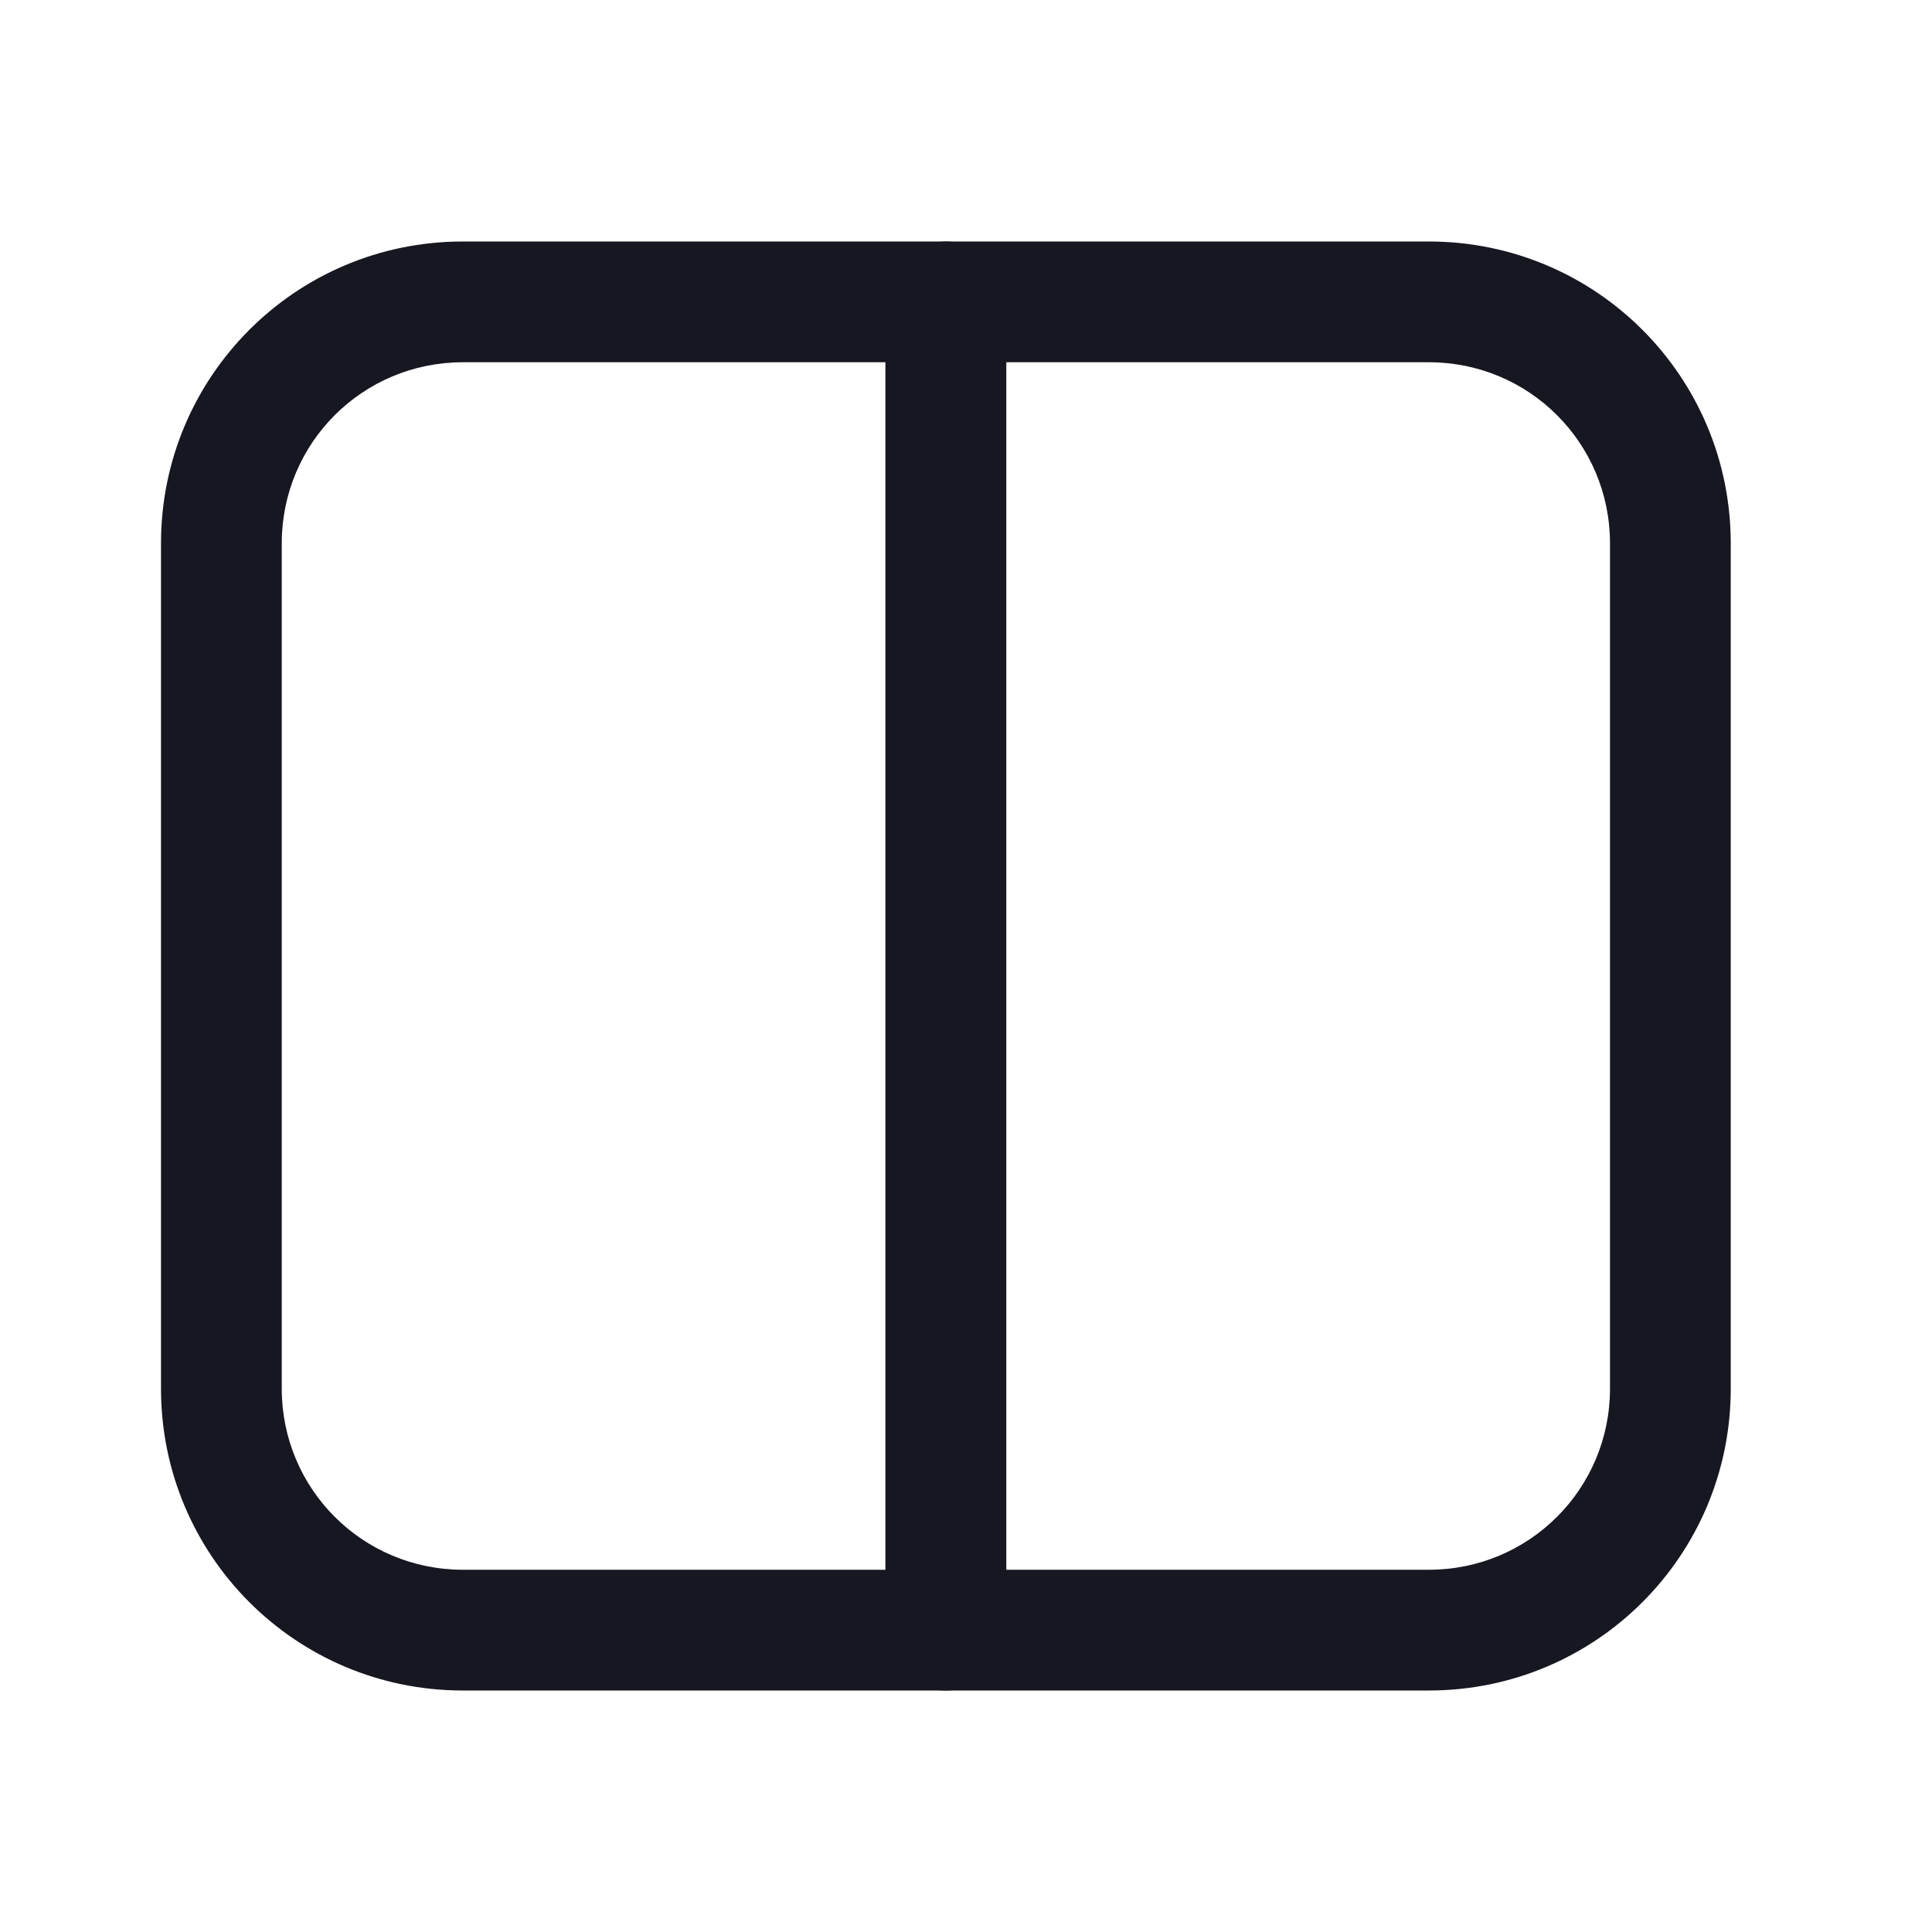 <svg width="24" height="24" viewBox="0 0 24 24" fill="none" xmlns="http://www.w3.org/2000/svg">
<path fill-rule="evenodd" clip-rule="evenodd" d="M11 4C11 3.958 11.004 3.917 11.011 3.876C11.004 3.835 11 3.793 11 3.75C11 3.336 11.336 3 11.75 3H17.75C19.824 3 21.5 4.676 21.5 6.75V17.25C21.5 19.324 19.824 21 17.75 21H11.75C11.336 21 11 20.664 11 20.25C11 20.207 11.004 20.165 11.011 20.123C11.004 20.083 11 20.042 11 20L11 4ZM20 6.75C20 5.504 18.996 4.5 17.75 4.5H12.5L12.5 19.5H17.75C18.996 19.5 20 18.496 20 17.25V6.75Z" fill="#161721"/>
<path fill-rule="evenodd" clip-rule="evenodd" d="M12.489 3.876C12.496 3.835 12.5 3.793 12.5 3.75C12.5 3.336 12.164 3 11.75 3H5.75C3.676 3 2 4.676 2 6.75V17.25C2 19.324 3.676 21 5.75 21H11.75C12.164 21 12.5 20.664 12.5 20.25C12.5 20.207 12.496 20.165 12.489 20.123C12.496 20.083 12.5 20.042 12.5 20L12.5 4C12.5 3.958 12.496 3.917 12.489 3.876ZM5.75 4.5C4.504 4.5 3.5 5.504 3.5 6.75V17.25C3.5 18.496 4.504 19.5 5.75 19.5H11L11 4.5H5.75Z" fill="#161721"/>
</svg>
